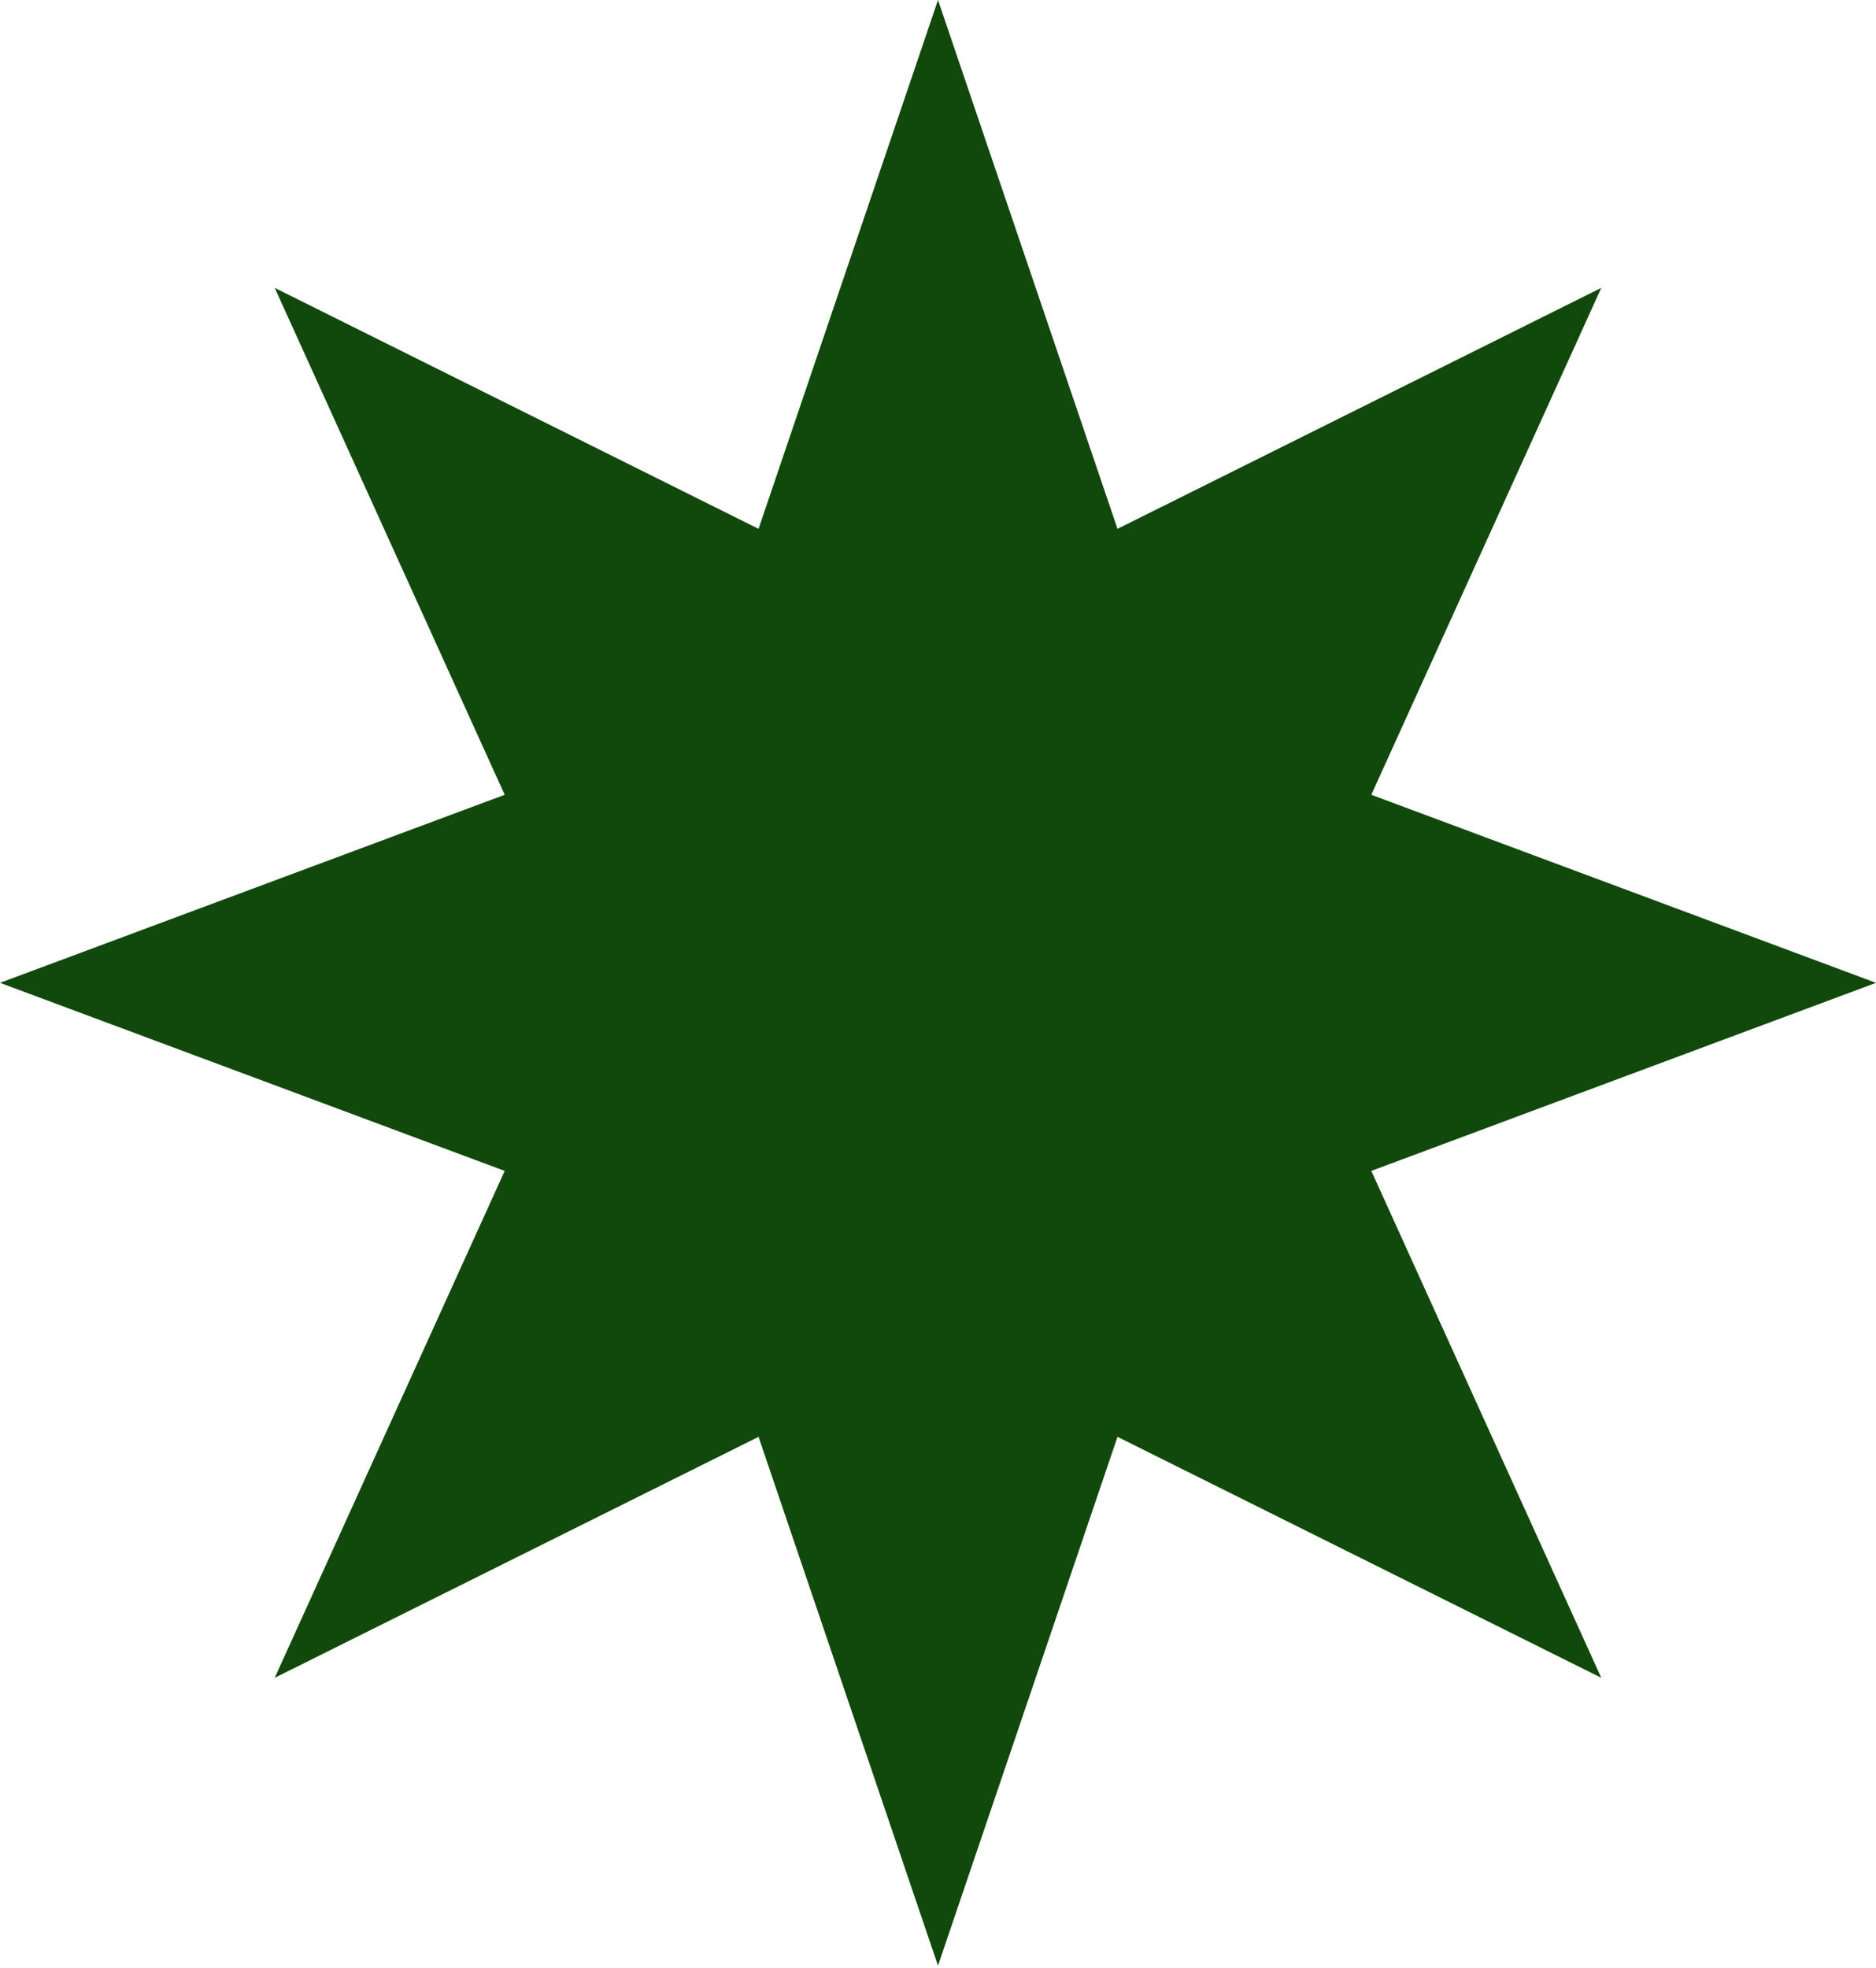 <svg width="41" height="43" viewBox="0 0 41 43" fill="none" xmlns="http://www.w3.org/2000/svg">
<path d="M20.5 0L24.423 11.555L34.996 6.29L29.97 17.366L41 21.475L29.97 25.584L34.996 36.66L24.423 31.395L20.5 42.95L16.578 31.395L6.004 36.66L11.03 25.584L0 21.475L11.03 17.366L6.004 6.29L16.578 11.555L20.5 0Z" fill="#11490C"/>
</svg>
